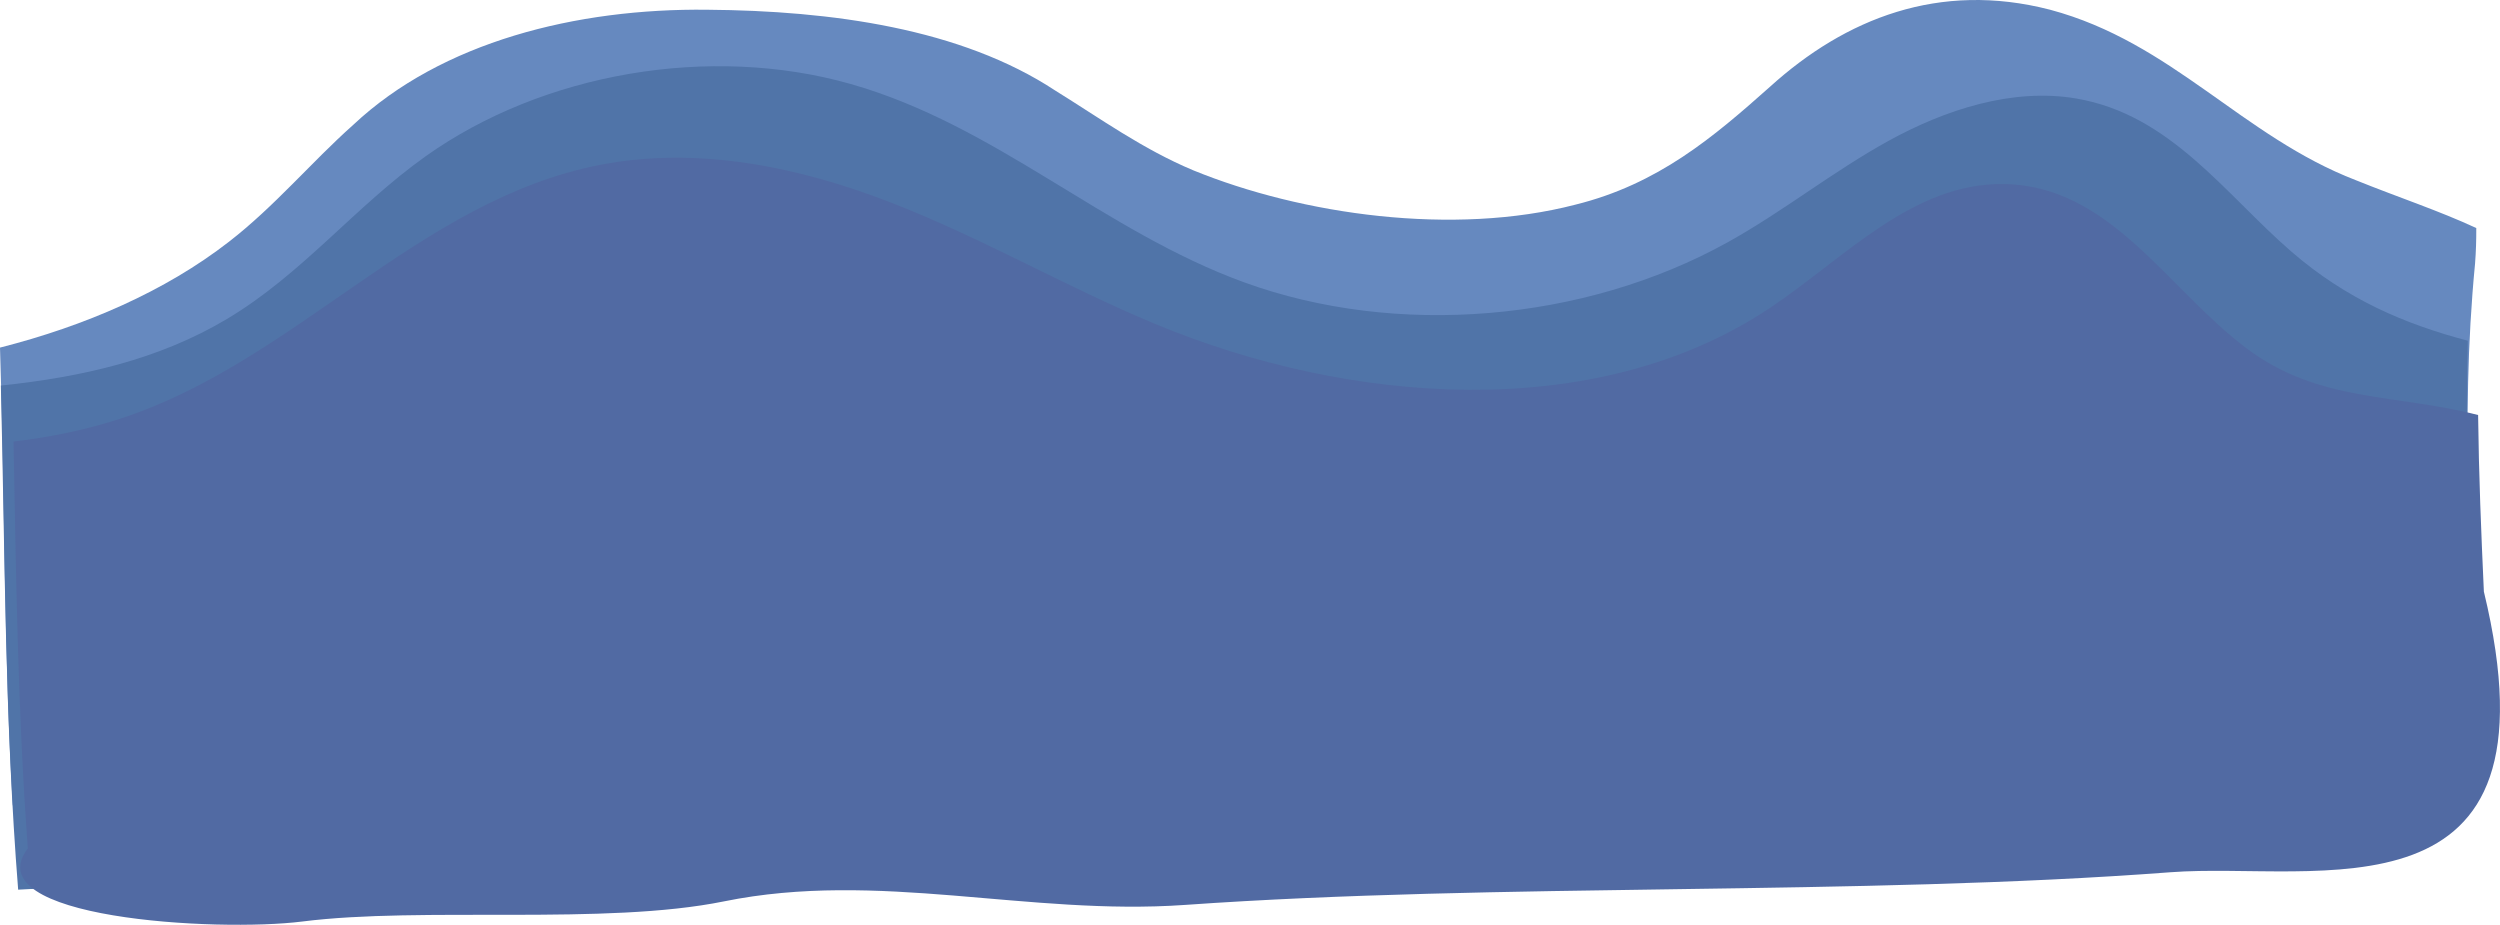 <?xml version="1.0" encoding="UTF-8"?>
<svg id="Layer_2" data-name="Layer 2" xmlns="http://www.w3.org/2000/svg" viewBox="0 0 1145.43 423.7">
  <defs>
    <style>
      .cls-1 {
        fill: #6689bf;
      }

      .cls-2 {
        fill: #516aa3;
      }

      .cls-3 {
        fill: #5074a8;
      }
    </style>
  </defs>
  <g id="wavy">
    <path class="cls-1" d="M0,159.26c38.91-9.89,75.6-25.74,104.89-48.49,21.12-16.37,37.45-36.2,56.99-53.6C202.37,19.14,264.18,3.76,324.06,4.46c56.81.45,116.19,8.55,159.43,37.03,20.53,12.71,39.99,26.81,63.24,36.55,49.77,20.33,119.17,30.23,175.03,15.74,37.95-9.4,63.22-30.91,89.1-53.94,34.7-31.45,77.7-48.45,128.25-35.43l.2.05c56,14.97,87.96,58.05,140.17,78.14,19.53,7.88,38.2,14.02,55.08,21.89.02,5.39-.13,10.81-.56,16.27-7.12,73.3-1.4,143.31,1.45,214.23-1.17.16-2.35.31-3.54.45-375.24,14.01-750.72,22.43-1126.06,33.54C1.68,299.08,2.36,229.34,0,159.26Z"/>
    <path class="cls-3" d="M.4,176.65c37.01-3.86,72.32-11.88,103.54-30.48,34.5-20.55,58.71-51.55,91.07-74.57,53.9-38.33,130.41-51.36,194.6-33.16,66.95,18.99,115.88,67.5,180.63,90.99,69.56,25.24,155.35,18.12,221.17-18.34,25.71-14.25,48.26-32.48,74.03-46.65,25.77-14.17,56.61-24.28,85.78-19.32,43.29,7.35,68.08,43.72,98.66,70.18,25.14,21.75,51.75,33.15,80.81,40.81-1.73,61.49,2.41,121.39,4.82,181.88-350.16,21.72-700.31,43.45-1050.47,65.17-25.57,1.59-51.15,3.17-76.72,4.46C2.2,330.54,2.29,253.75.4,176.65Z"/>
    <path class="cls-2" d="M6.22,202.31c16.54-1.99,32.96-5.27,49.19-10.58,80.11-26.21,136.18-99.79,219.17-116.12,45.43-8.94,92.29,1.11,133.89,17.3,41.6,16.19,79.65,38.38,120.74,55.49,87.99,36.63,201.45,46.35,281.83-7.38,34.03-22.75,65.18-57.28,106.98-56.7,48.93.68,74.76,47.89,111.35,75.33,33.07,24.81,67.71,20.65,106.03,30.5.31,27.11,1.41,54.01,2.64,80.9,37.51,155.14-76.92,123.55-143.46,128.58-143.97,10.9-307.66,4.8-451.67,14.98-71.92,5.08-140.45-16.01-211.17-1.63-54.52,11.09-138.1,2.27-193.3,9.24-38.91,4.91-150.18-1.32-125.69-33.52-4.62-62.19-5.37-124.21-6.55-186.37Z"/>
  </g>
</svg>